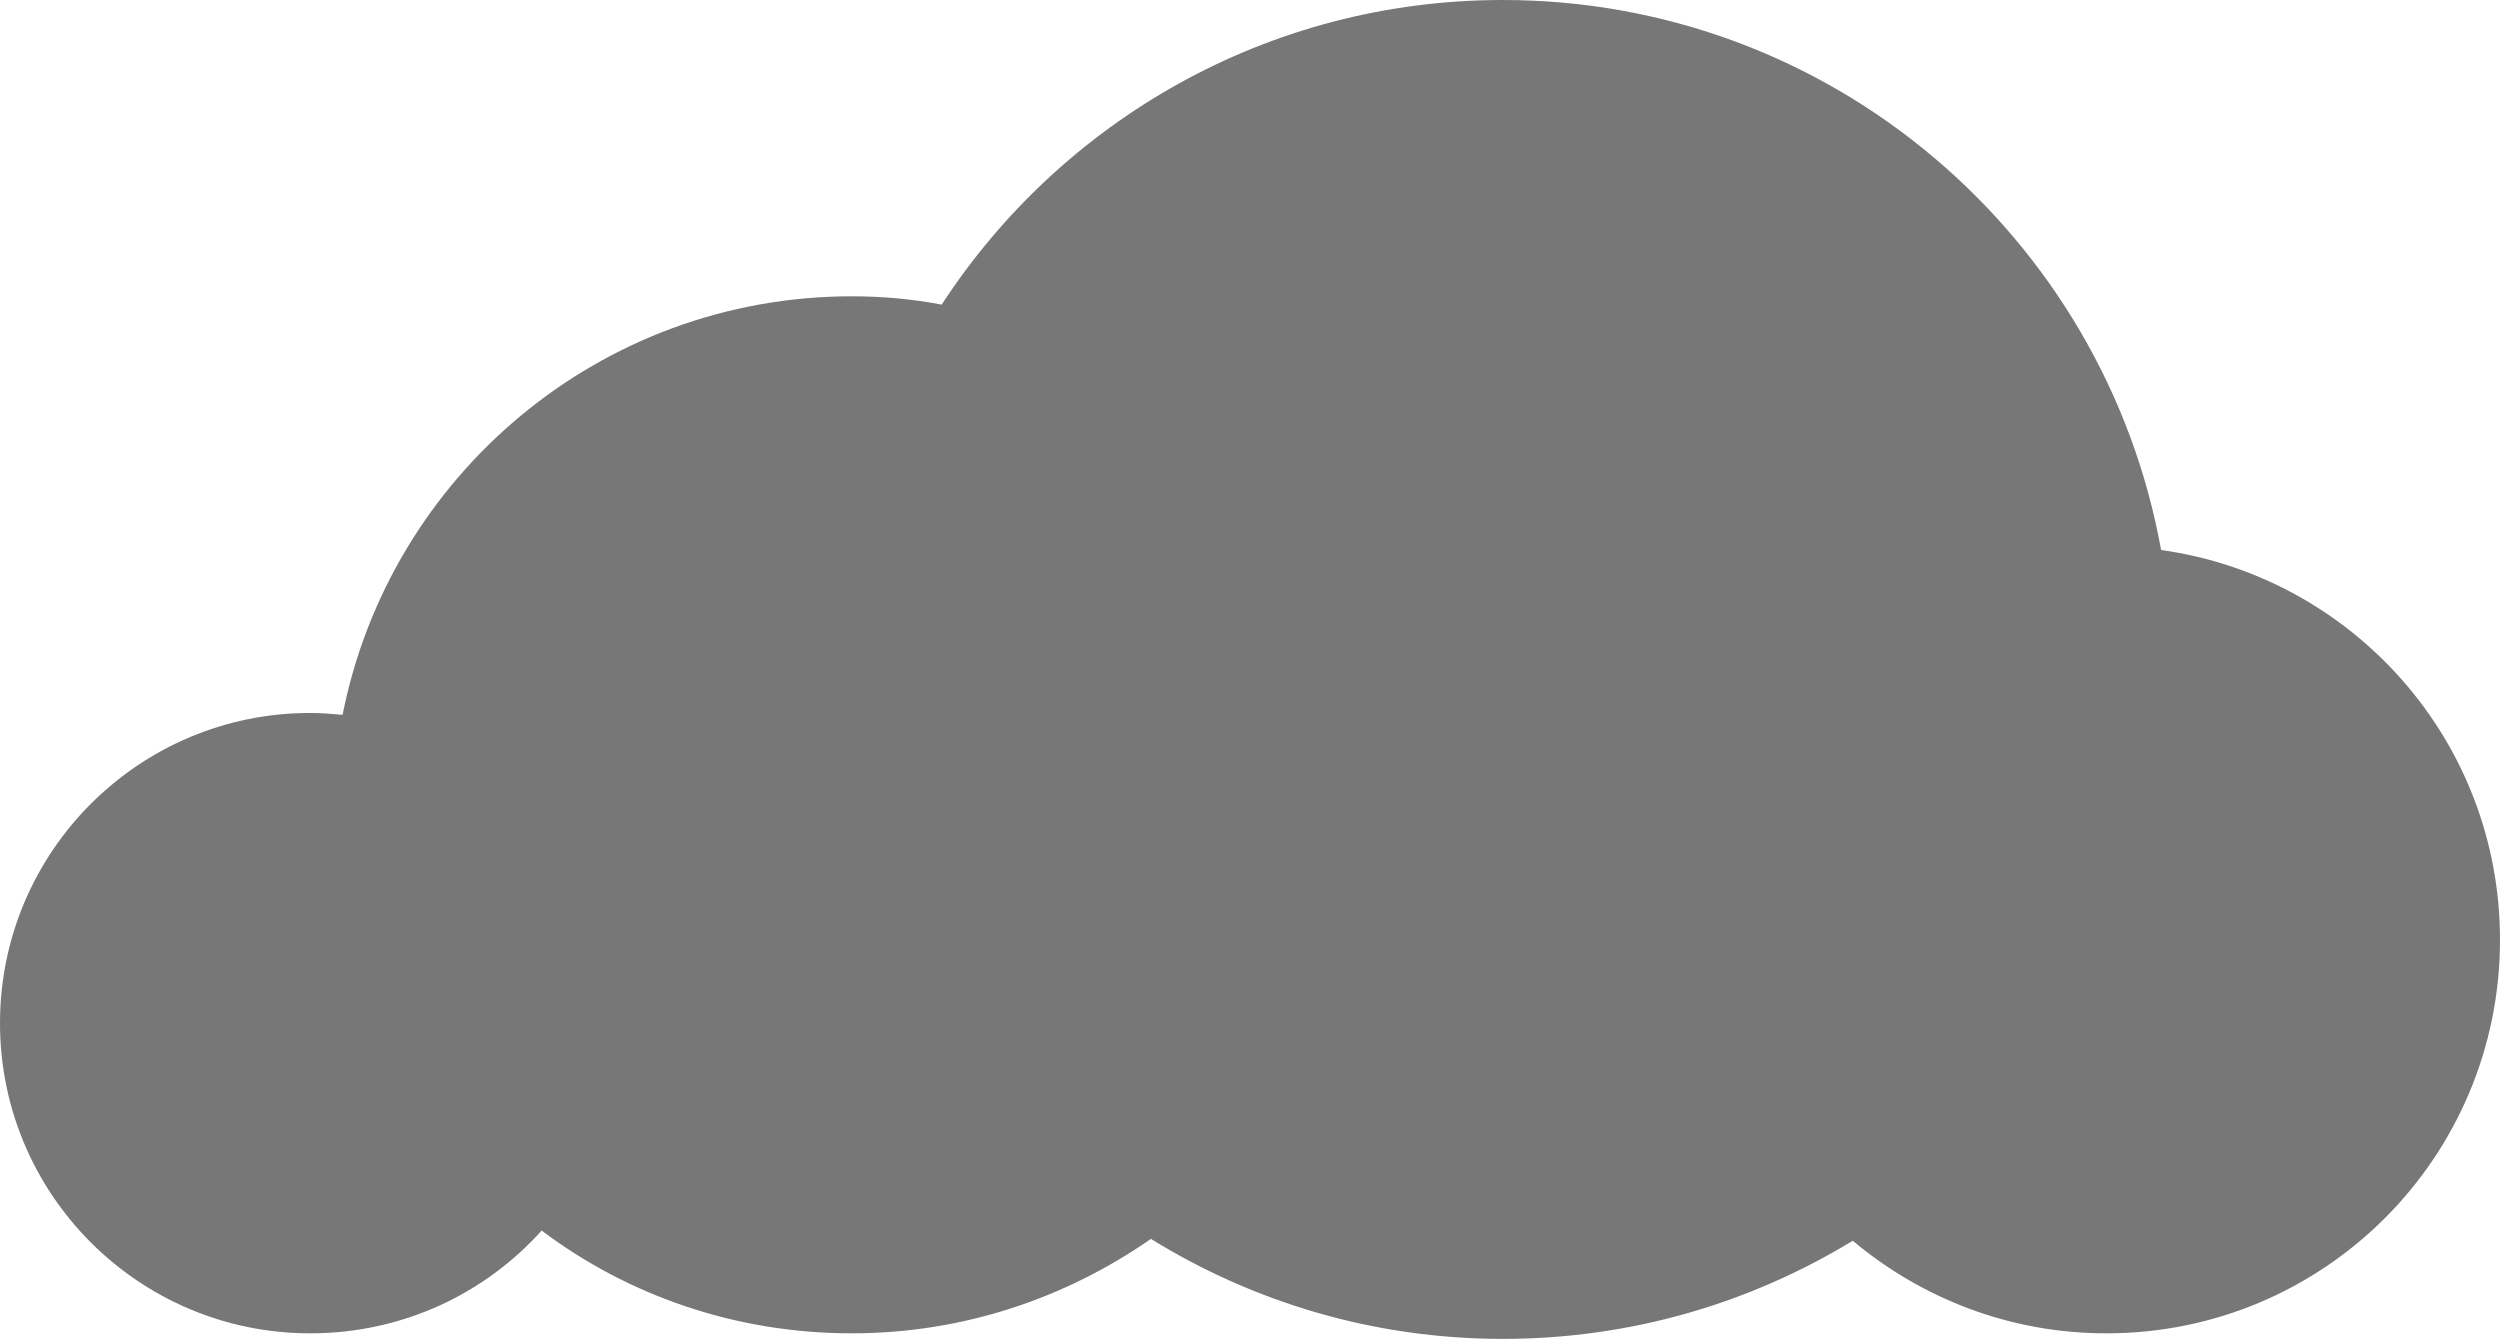 <?xml version="1.0" encoding="utf-8"?>
<svg version="1.1" id="Ebene_2" xmlns="http://www.w3.org/2000/svg" xmlns:xlink="http://www.w3.org/1999/xlink" x="0px" y="0px"
	 viewBox="0 0 270 144.6" style="enable-background:new 0 0 270 144.6;" xml:space="preserve">
<style type="text/css">
	.st0{fill:#777777;}
</style>
<path class="st0" d="M33.5,77c1.2,0,2.4,0.1,3.5,0.2C42.1,51.4,64.8,32,92,32c3.3,0,6.6,0.3,9.7,0.9C114.6,13.1,136.9,0,162.3,0
	c35.5,0,65,25.6,71.1,59.4C254.1,62.3,270,80,270,101.5c0,23.5-19,42.5-42.5,42.5c-10.5,0-20-3.8-27.4-10
	c-11,6.7-23.9,10.6-37.8,10.6c-14,0-27-4-38-10.8C115.1,140.2,104,144,92,144c-12.6,0-24.2-4.1-33.5-11.1c-6.1,6.8-15,11.1-25,11.1
	C15,144,0,129,0,110.5C0,92,15,77,33.5,77z"/>
</svg>
